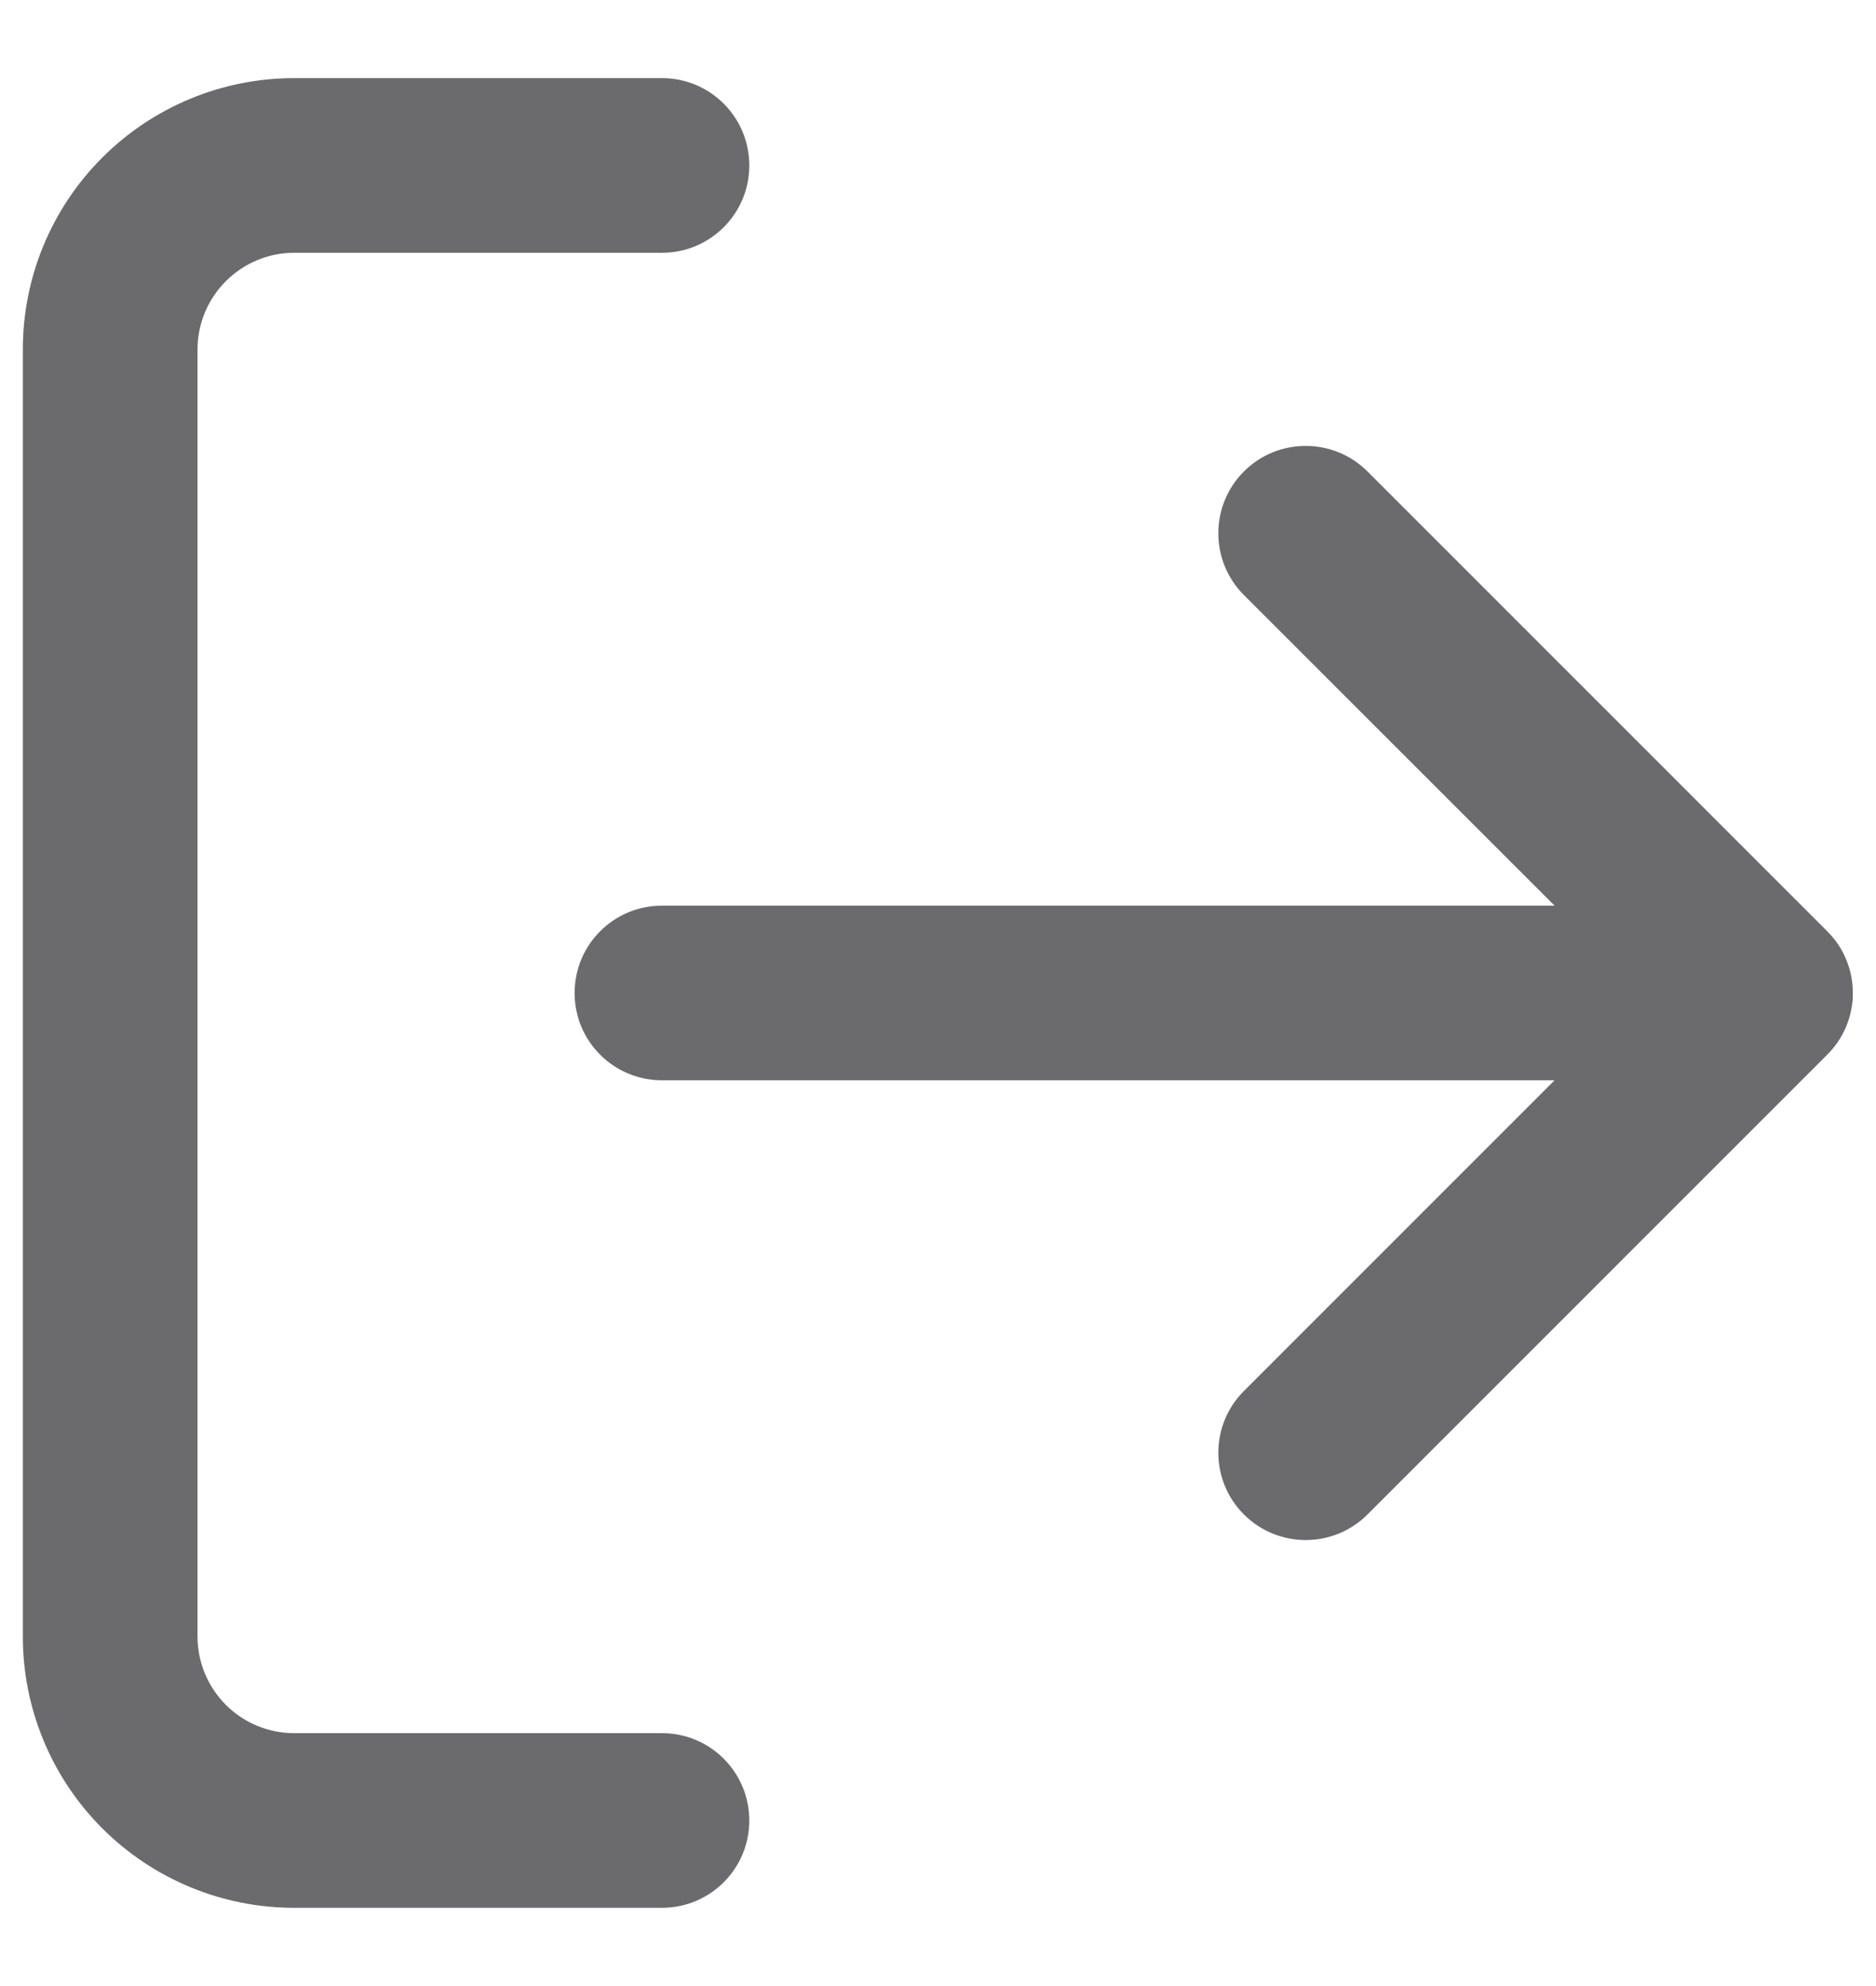 <svg width="17" height="18" viewBox="0 0 17 18" fill="none" xmlns="http://www.w3.org/2000/svg">
<path d="M2.665 0.708C2.013 0.708 1.388 0.967 0.927 1.428C0.466 1.889 0.207 2.514 0.207 3.166V14.833C0.207 15.485 0.466 16.11 0.927 16.571C1.388 17.032 2.013 17.291 2.665 17.291H5.999C6.436 17.291 6.79 16.937 6.79 16.5C6.79 16.062 6.436 15.708 5.999 15.708H2.665C2.433 15.708 2.211 15.616 2.047 15.452C1.883 15.288 1.79 15.065 1.79 14.833V3.166C1.79 2.934 1.883 2.712 2.047 2.548C2.211 2.384 2.433 2.291 2.665 2.291H5.999C6.436 2.291 6.79 1.937 6.79 1.5C6.79 1.062 6.436 0.708 5.999 0.708H2.665Z" fill="#6B6B6E"/>
<path d="M12.392 4.273C12.083 3.964 11.581 3.964 11.272 4.273C10.963 4.582 10.963 5.084 11.272 5.393L14.087 8.208H5.999C5.561 8.208 5.207 8.562 5.207 9C5.207 9.437 5.561 9.791 5.999 9.791H14.087L11.272 12.607C10.963 12.916 10.963 13.417 11.272 13.726C11.581 14.035 12.083 14.035 12.392 13.726L16.558 9.559C16.703 9.415 16.78 9.227 16.79 9.038C16.79 9.025 16.79 9.012 16.79 9C16.79 8.892 16.769 8.79 16.73 8.697C16.692 8.603 16.634 8.516 16.558 8.44L12.392 4.273Z" fill="#6B6B6E"/>
</svg>
